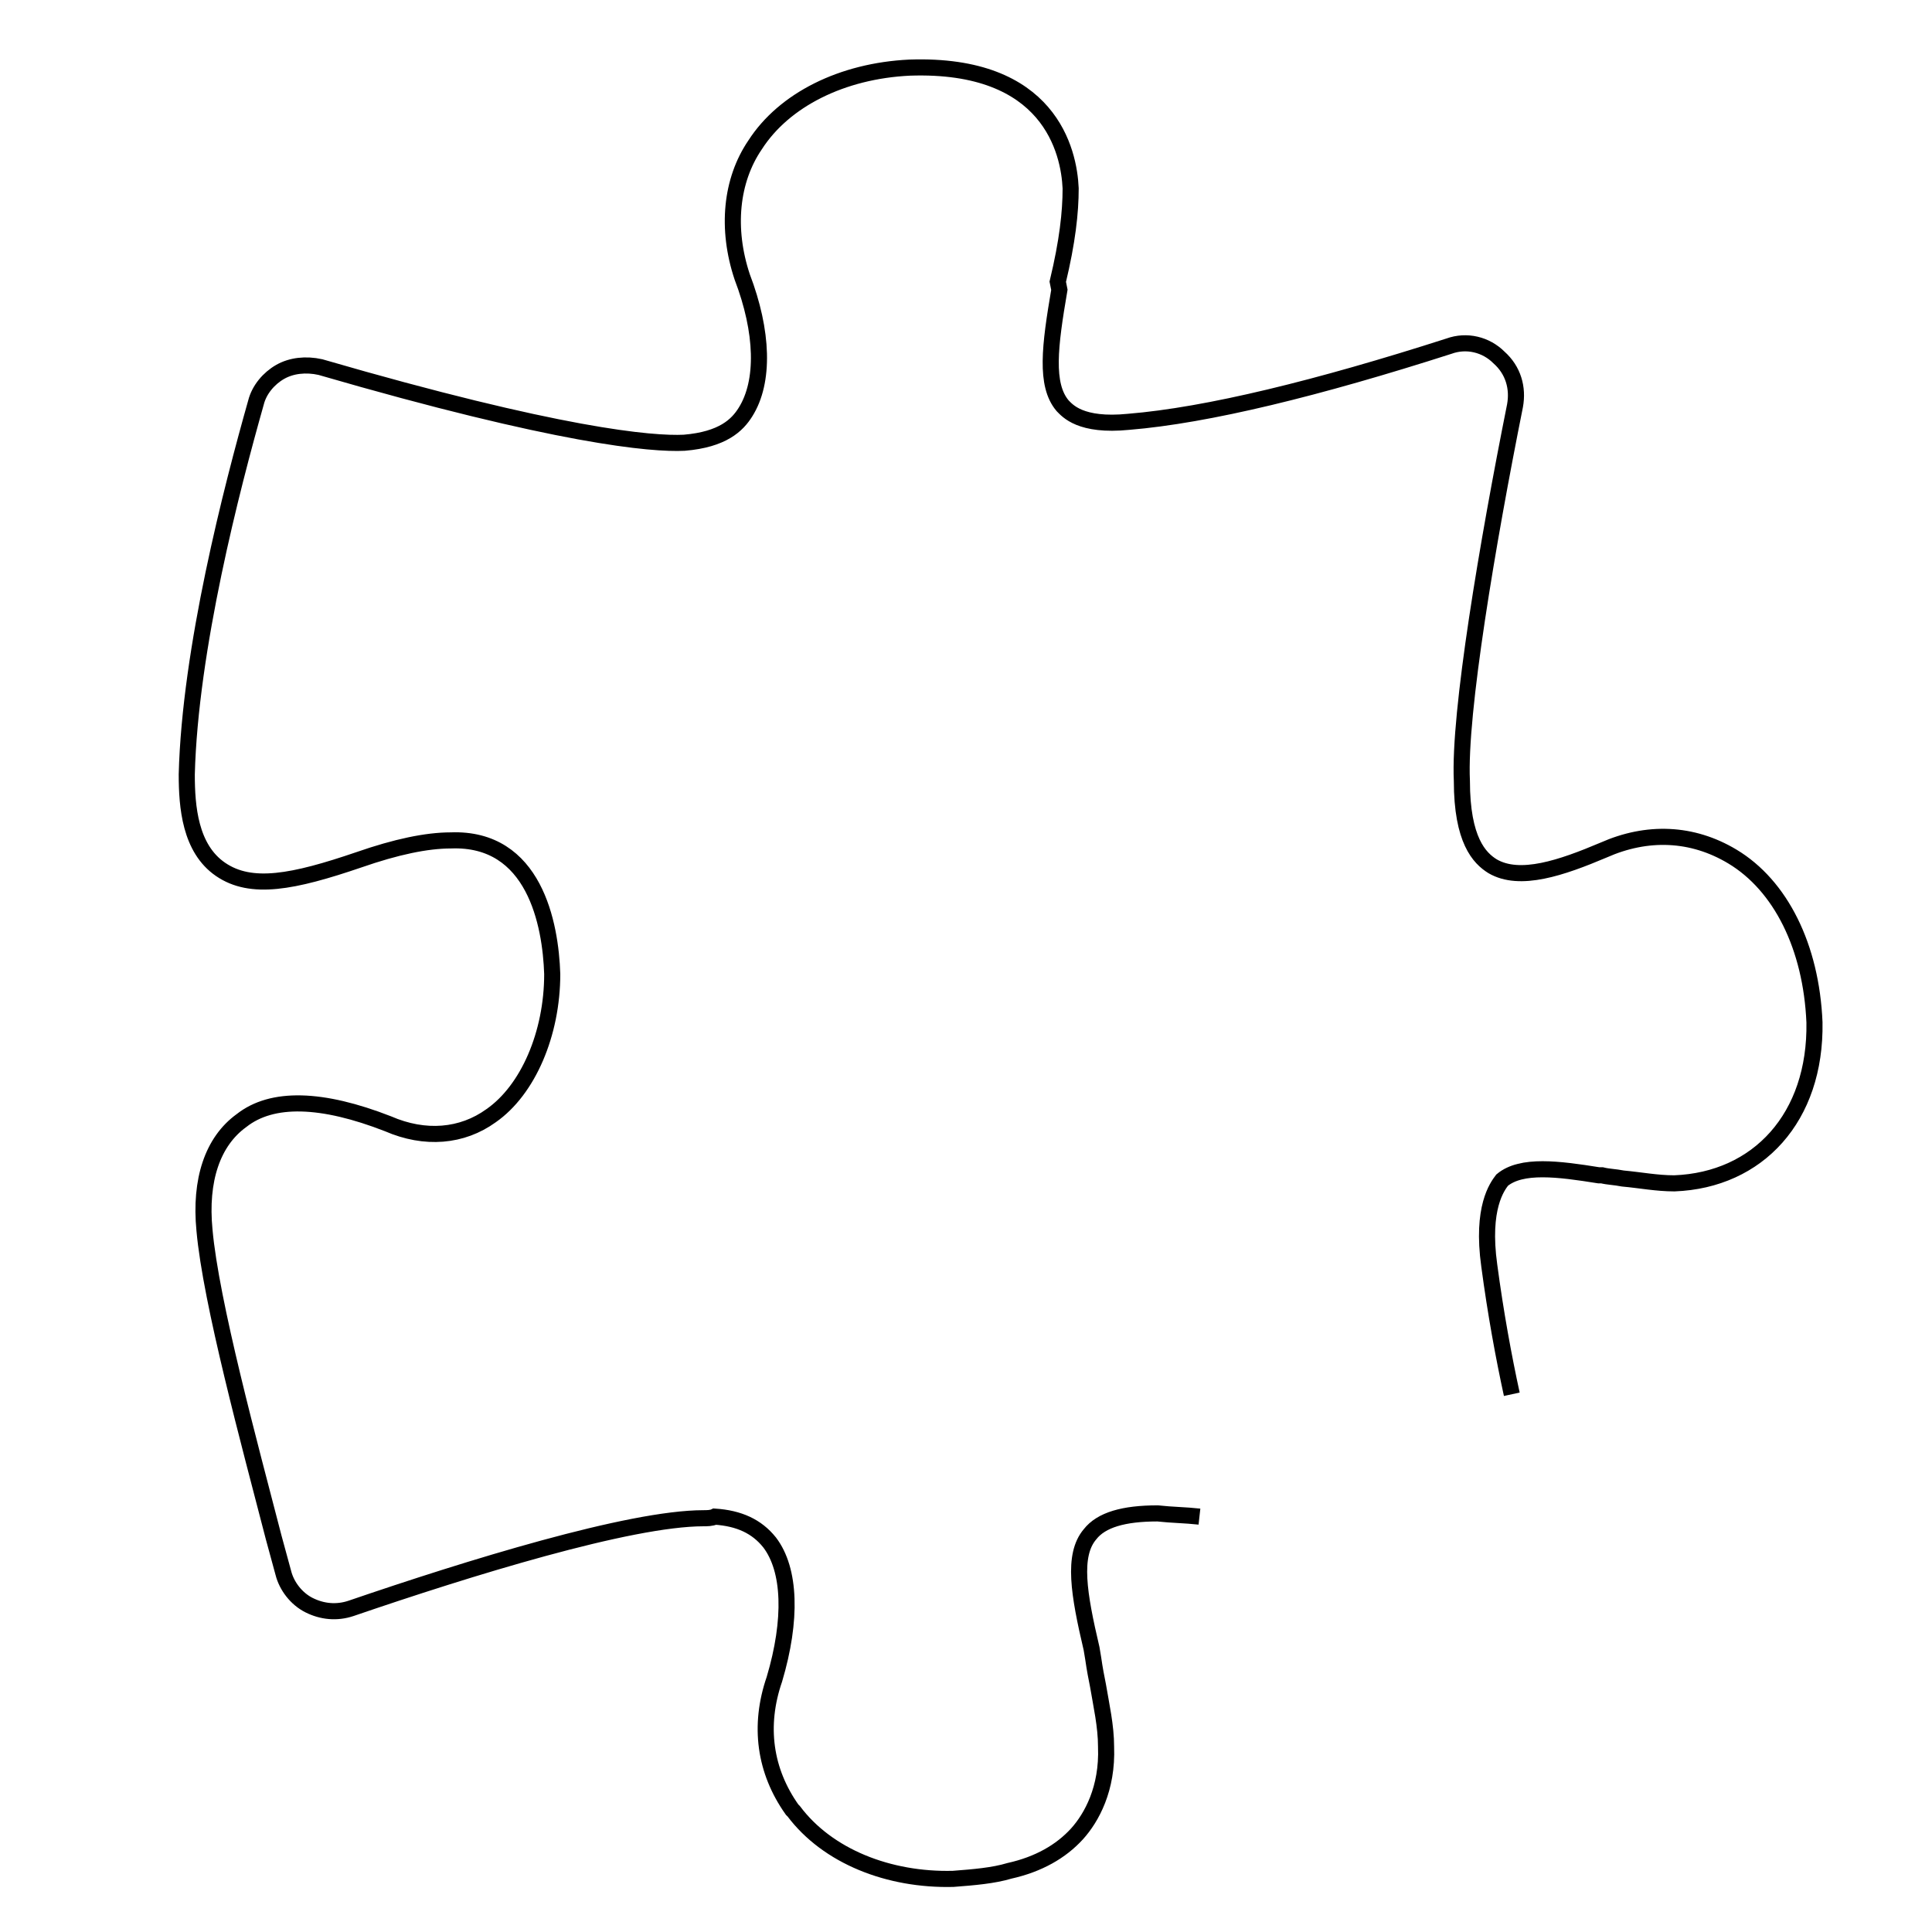 <?xml version="1.0" encoding="utf-8"?>
<!-- Generator: Adobe Illustrator 22.0.1, SVG Export Plug-In . SVG Version: 6.00 Build 0)  -->
<svg version="1.1" id="Layer_1" xmlns="http://www.w3.org/2000/svg" xmlns:xlink="http://www.w3.org/1999/xlink" x="0px" y="0px"
	 viewBox="0 0 120 120" style="enable-background:new 0 0 120 120;" xml:space="preserve">
<style type="text/css">
	.st0{fill:none;stroke:#000000;stroke-miterlimit:10;}
</style>
<path class="st0" d="M74.5,94.2c-0.9-0.1-1.7-0.1-2.6-0.2c-2.1,0-3.5,0.4-4.2,1.3c-1.1,1.3-0.7,3.7,0.1,7.1l0.1,0.6
	c0.1,0.7,0.2,1.2,0.3,1.7c0.2,1.2,0.5,2.5,0.5,3.8c0.1,2.6-0.9,4.4-1.8,5.4c-1,1.1-2.4,1.9-4.2,2.3c-1,0.3-2.2,0.4-3.5,0.5
	c-4,0.1-7.8-1.4-9.9-4.2c0,0-0.1-0.1-0.1-0.1c-1.7-2.4-2.1-5.2-1.1-8.1c1.1-3.7,1-6.8-0.3-8.5c-0.8-1-1.9-1.5-3.4-1.6
	c-0.2,0.1-0.5,0.1-0.7,0.1c-4.6,0-14.6,3.1-21.9,5.6c-0.9,0.3-1.8,0.2-2.6-0.2c-0.8-0.4-1.4-1.2-1.6-2L17,95.5
	c-1.5-5.8-3.9-14.6-4.3-19.1c-0.3-3.1,0.5-5.5,2.3-6.8c1.9-1.5,5-1.4,9.1,0.2c2.3,1,4.6,0.8,6.4-0.5c2.3-1.6,3.8-5.1,3.8-8.8
	c-0.1-3.1-1.1-8.5-6.3-8.3c-1.5,0-3.4,0.4-5.7,1.2c-4.1,1.4-6.7,1.9-8.6,0.6c-1.9-1.3-2.1-3.9-2.1-5.9c0.2-7.8,2.8-17.8,4.3-23.1
	c0.2-0.8,0.8-1.5,1.5-1.9c0.7-0.4,1.6-0.5,2.5-0.3c14.8,4.3,20.6,4.8,22.6,4.7c2.4-0.2,3.3-1.1,3.8-1.9c1.2-1.9,1.1-5-0.2-8.4
	c-1-3-0.7-6,0.8-8.2c1.8-2.8,5.4-4.6,9.6-4.8c8.7-0.3,9.9,5.2,10,7.5c0,1.5-0.2,3.3-0.8,5.8L65.8,18c-0.6,3.5-0.9,5.9,0.2,7.2
	c0.3,0.3,1.1,1.3,4.1,1c4.9-0.4,11.8-2.1,19.9-4.7c1.1-0.4,2.3-0.1,3.1,0.7c0.9,0.8,1.2,1.9,1,3c-1.7,8.5-3.5,19.1-3.3,23.3
	c0,3.7,1.1,4.8,1.9,5.3c1.7,1,4.3,0.1,6.9-1c2.7-1.2,5.5-1.1,8,0.4c3,1.8,4.9,5.6,5.1,10.3c0.1,5.9-3.5,9.8-8.7,10
	c-1.1,0-2.1-0.2-3.2-0.3c-0.5-0.1-0.9-0.1-1.3-0.2c-0.1,0-0.1,0-0.2,0c-2.5-0.4-4.8-0.7-6,0.3C93,73.7,92,75,92.5,78.6
	c0.4,3,0.9,5.7,1.4,8"/>
</svg>
